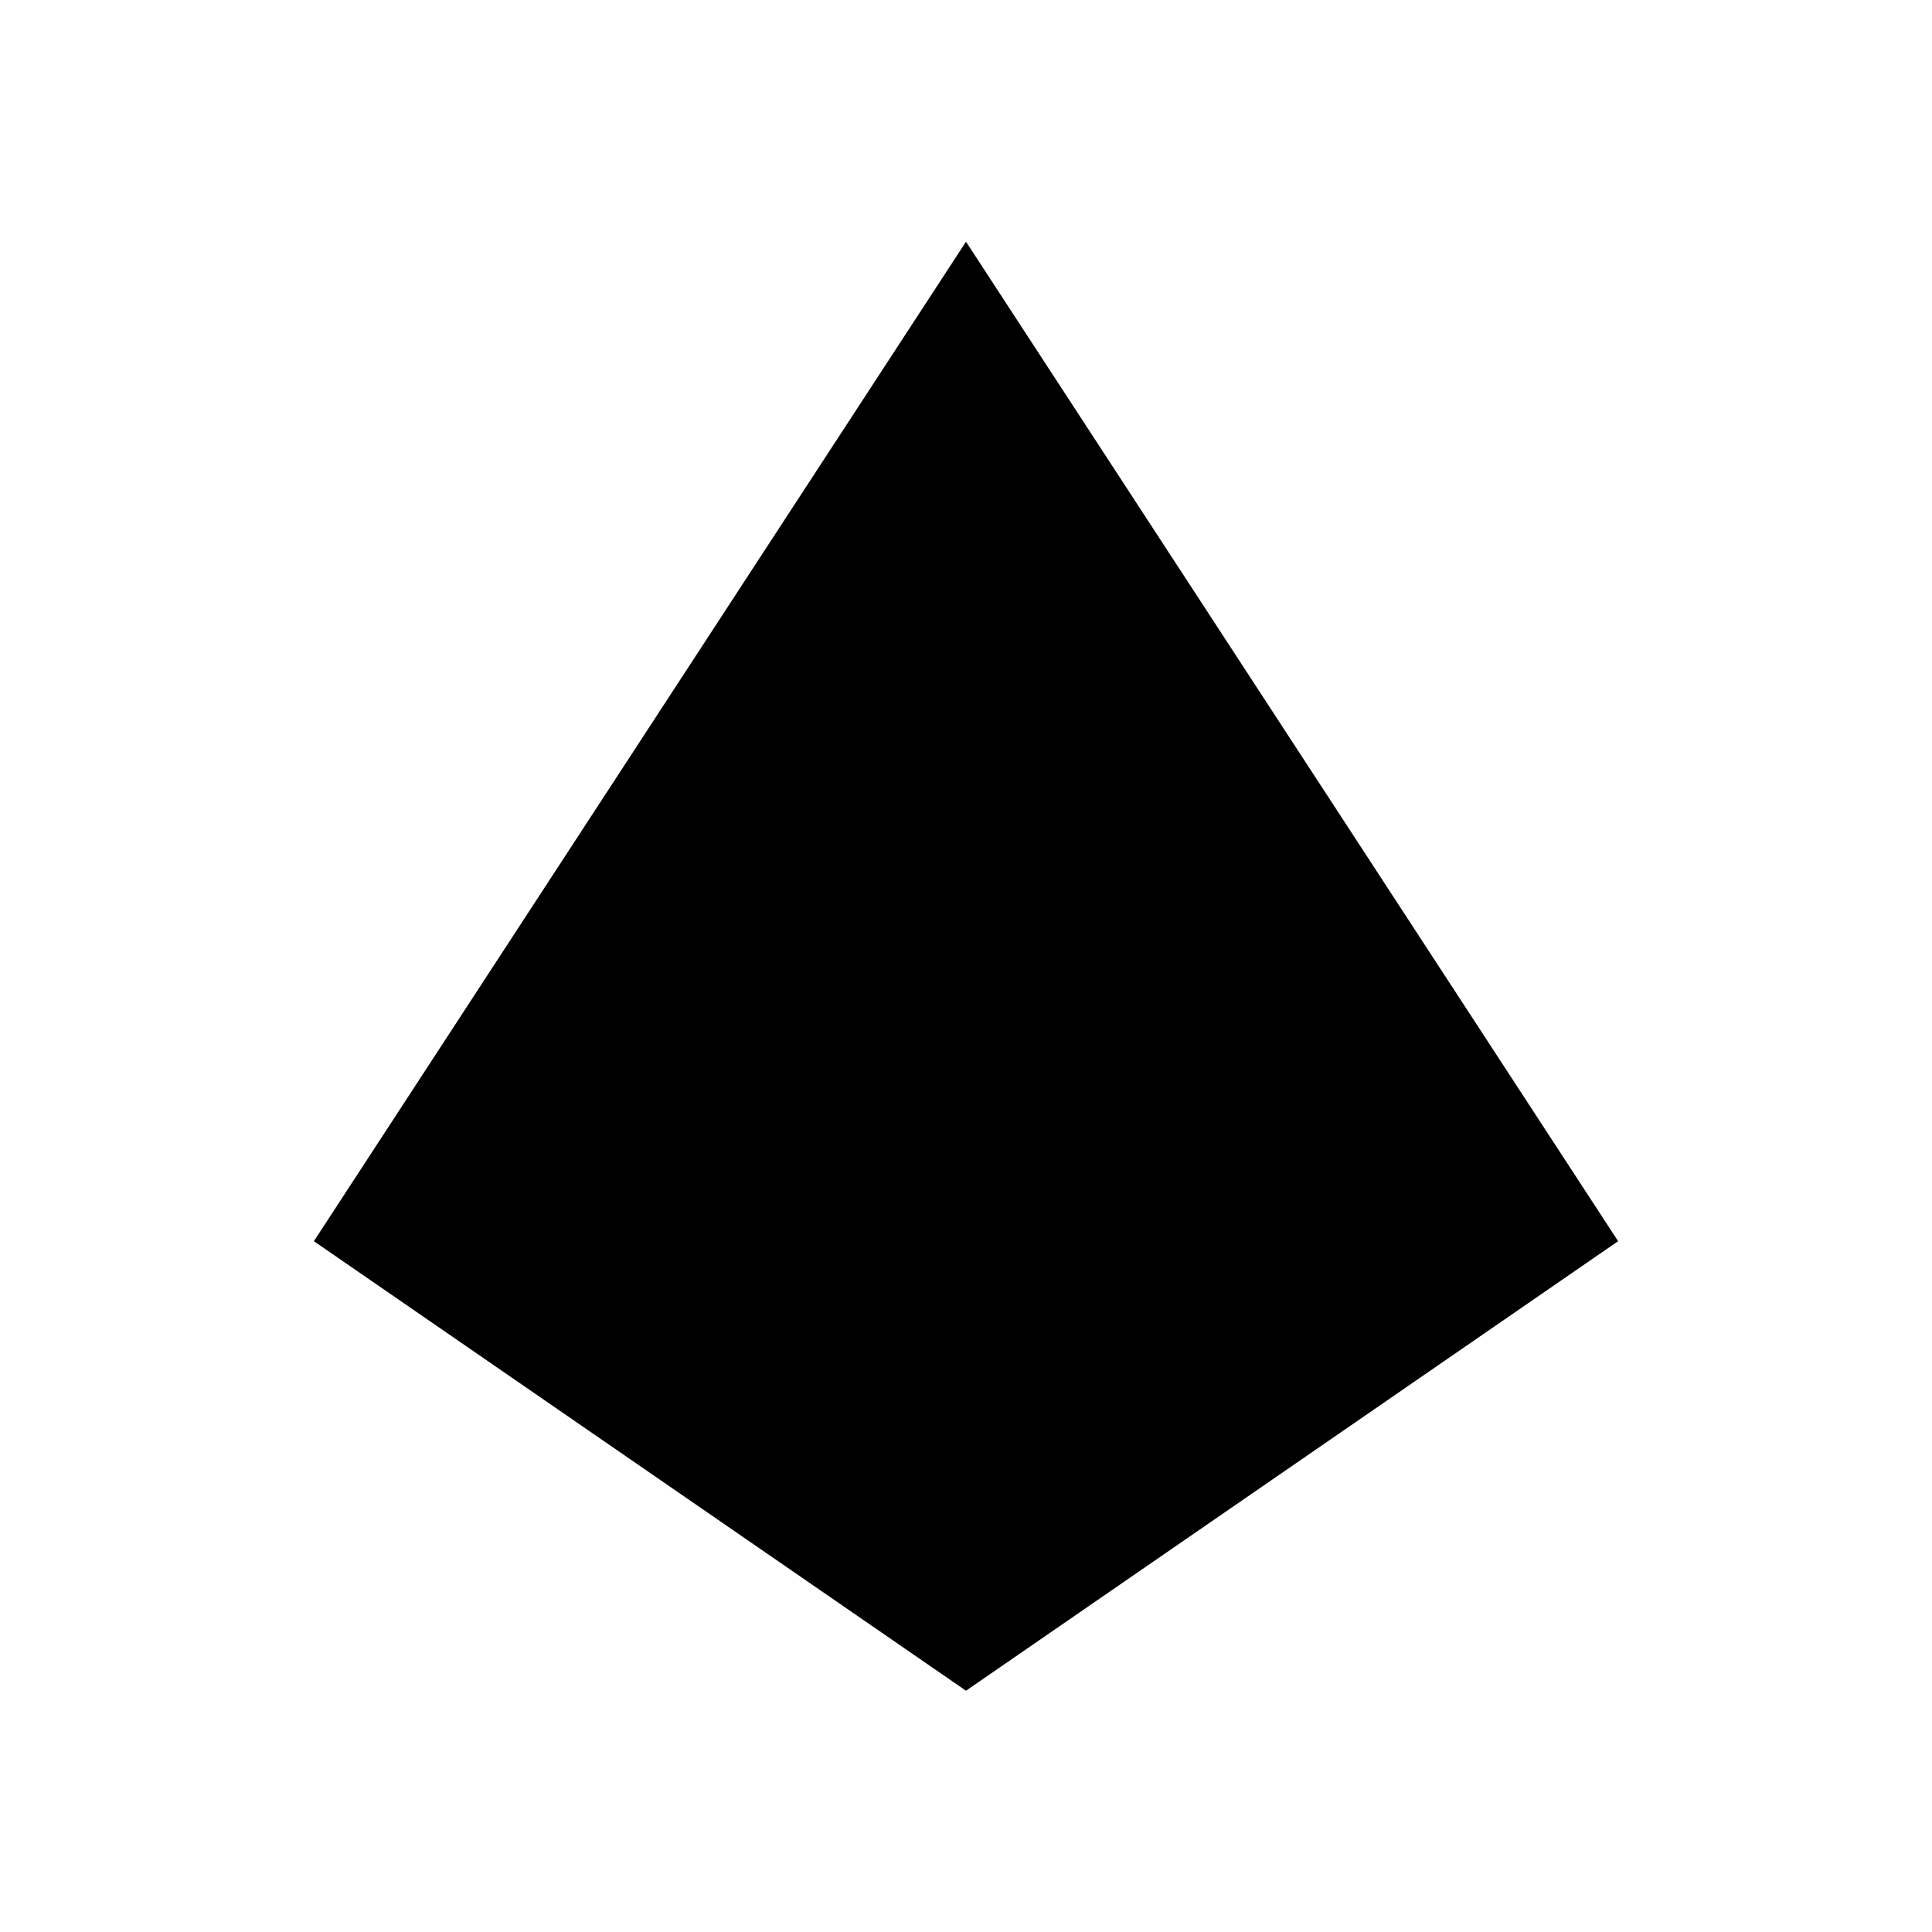 <?xml version="1.0" encoding="utf-8"?>
<!-- Generator: Adobe Illustrator 21.0.2, SVG Export Plug-In . SVG Version: 6.00 Build 0)  -->
<svg version="1.1" id="Layer_1" xmlns="http://www.w3.org/2000/svg" xmlns:xlink="http://www.w3.org/1999/xlink" x="0px" y="0px"
	 viewBox="0 0 444.4 444.4" style="enable-background:new 0 0 444.4 444.4;" xml:space="preserve">
<g id="logo">
	<polygon id="Fill-1" points="72.2,285.5 222.2,388.9 372.2,285.5 222.2,55.6 	"/>
</g>
</svg>
